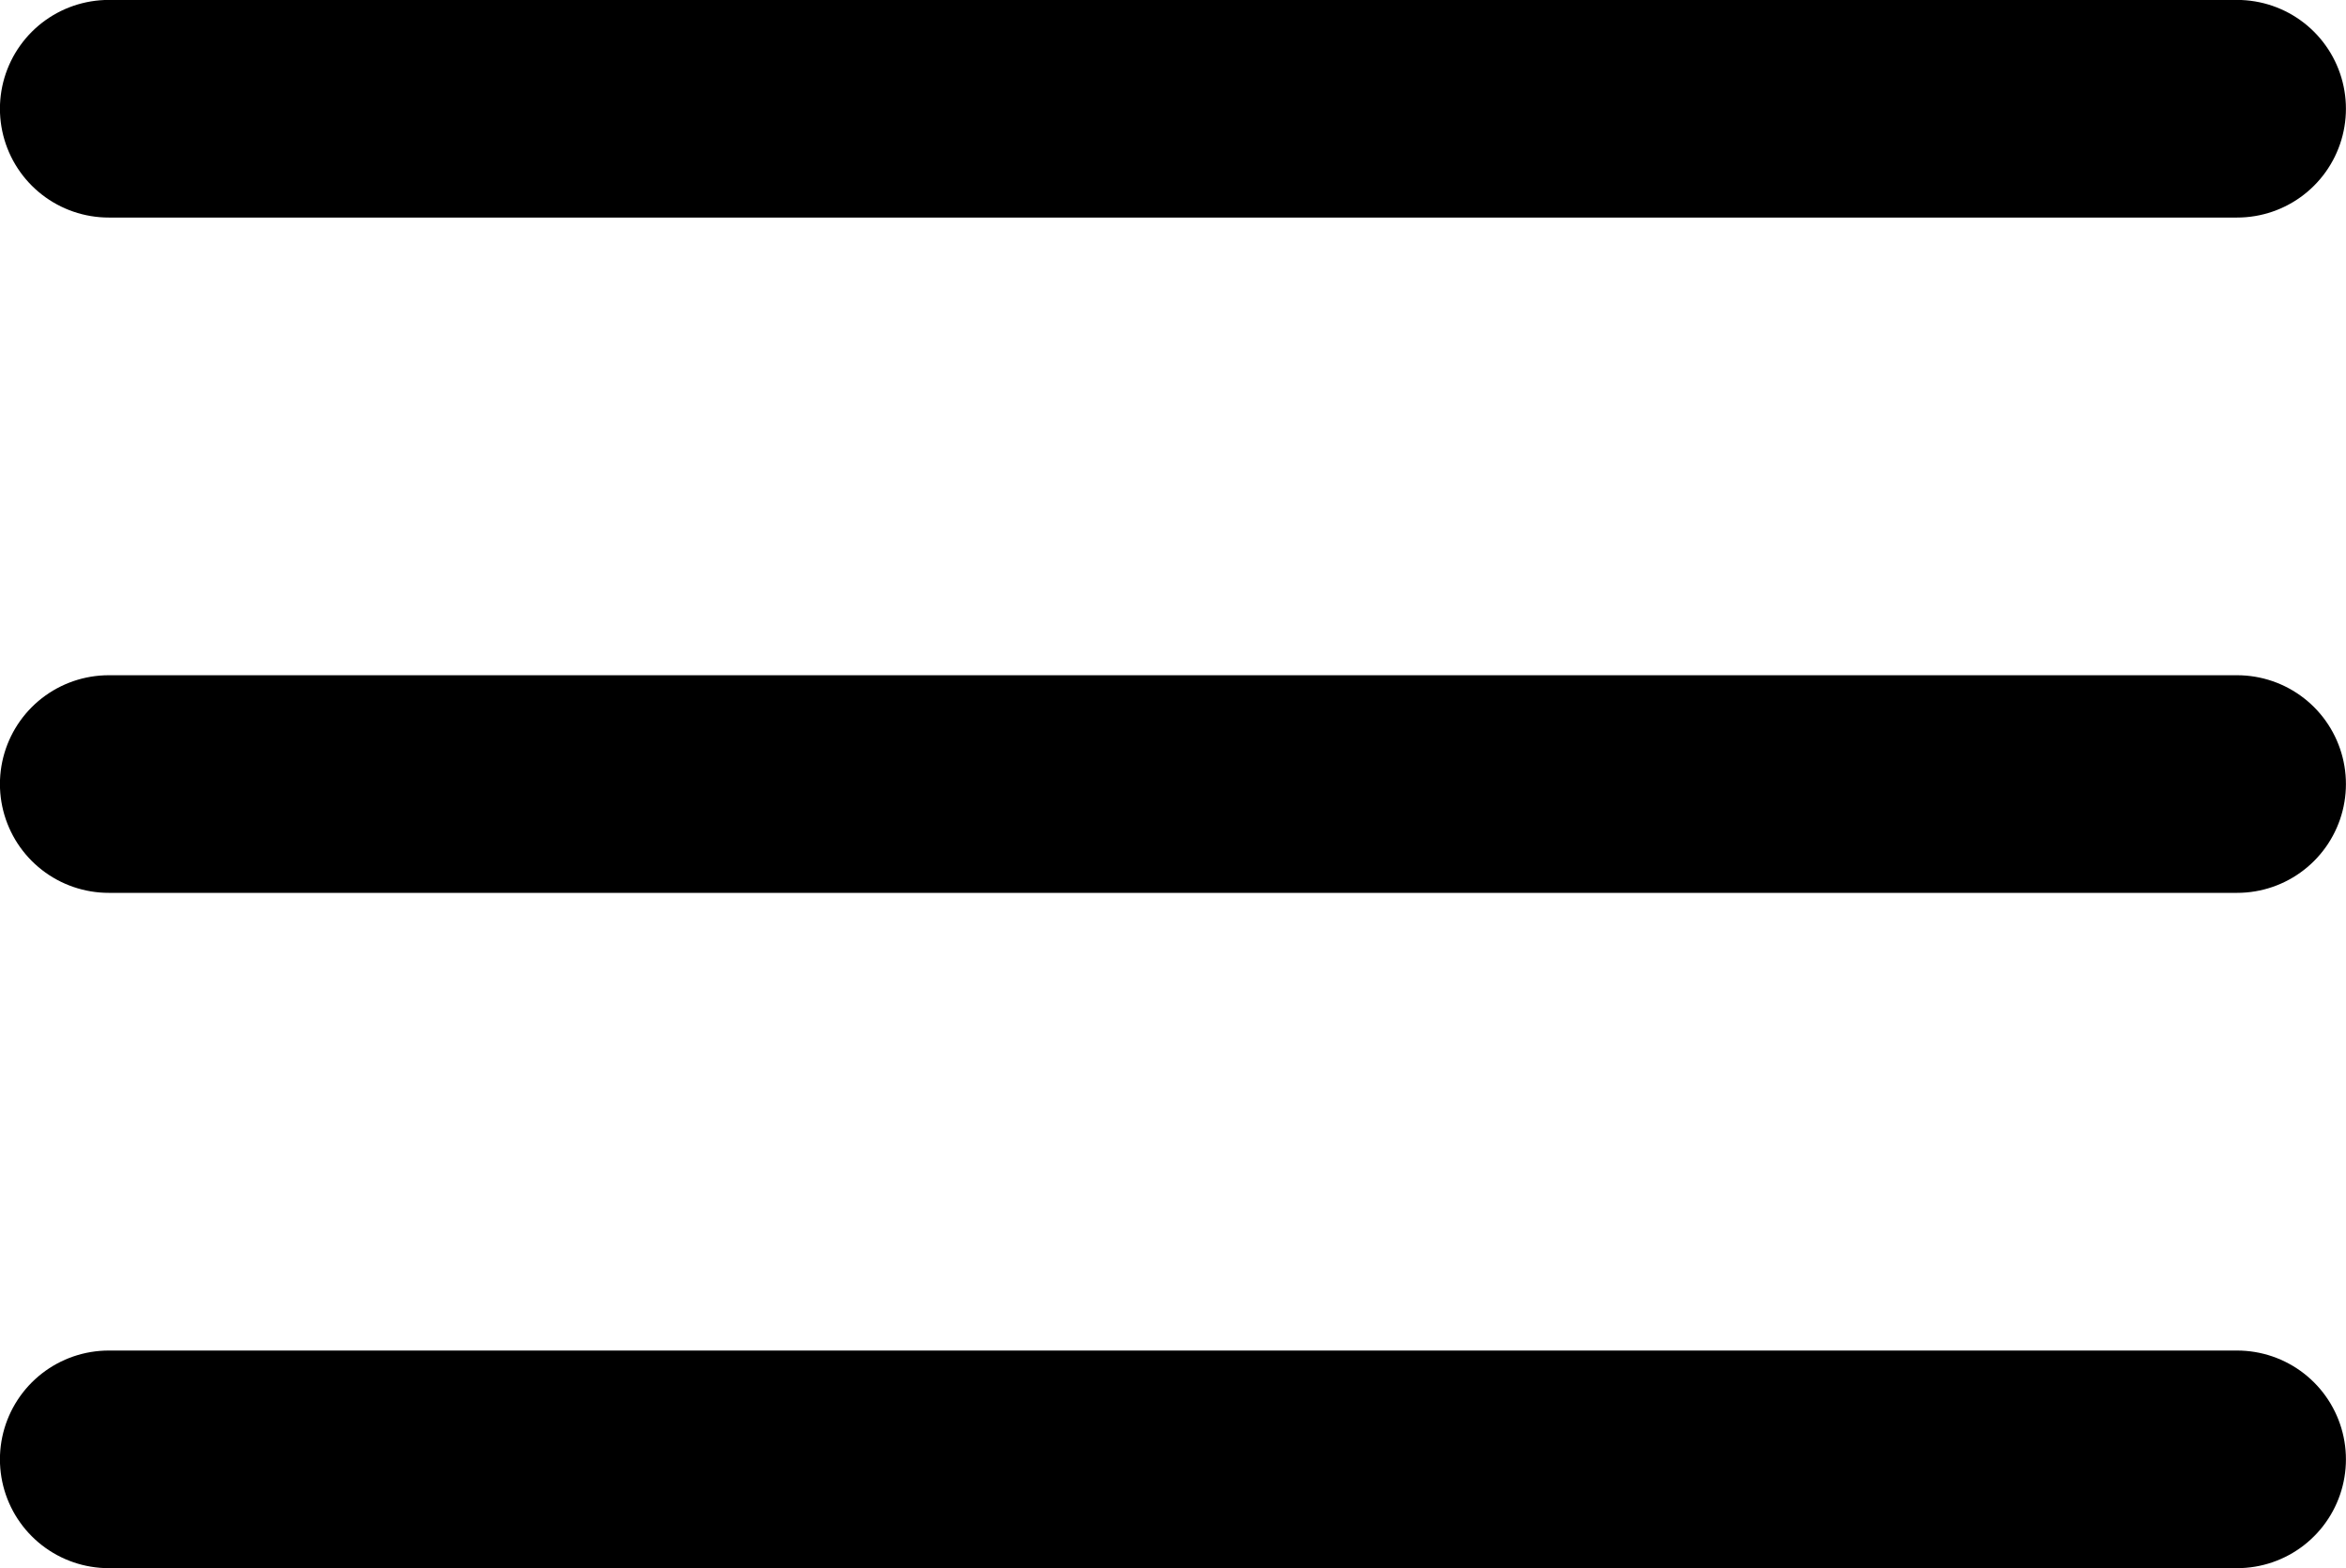 <svg id="Layer_1" data-name="Layer 1" xmlns="http://www.w3.org/2000/svg" viewBox="0 0 162.02 108.31"><defs><style>.cls-1{fill:none;stroke:#000;stroke-linecap:round;stroke-miterlimit:10;stroke-width:15.03px;}</style></defs><title>drop-down-menu</title><line class="cls-1" x1="7.51" y1="7.51" x2="154.5" y2="7.51"/><line class="cls-1" x1="7.51" y1="54.15" x2="154.5" y2="54.15"/><line class="cls-1" x1="7.51" y1="100.79" x2="154.5" y2="100.79"/></svg>